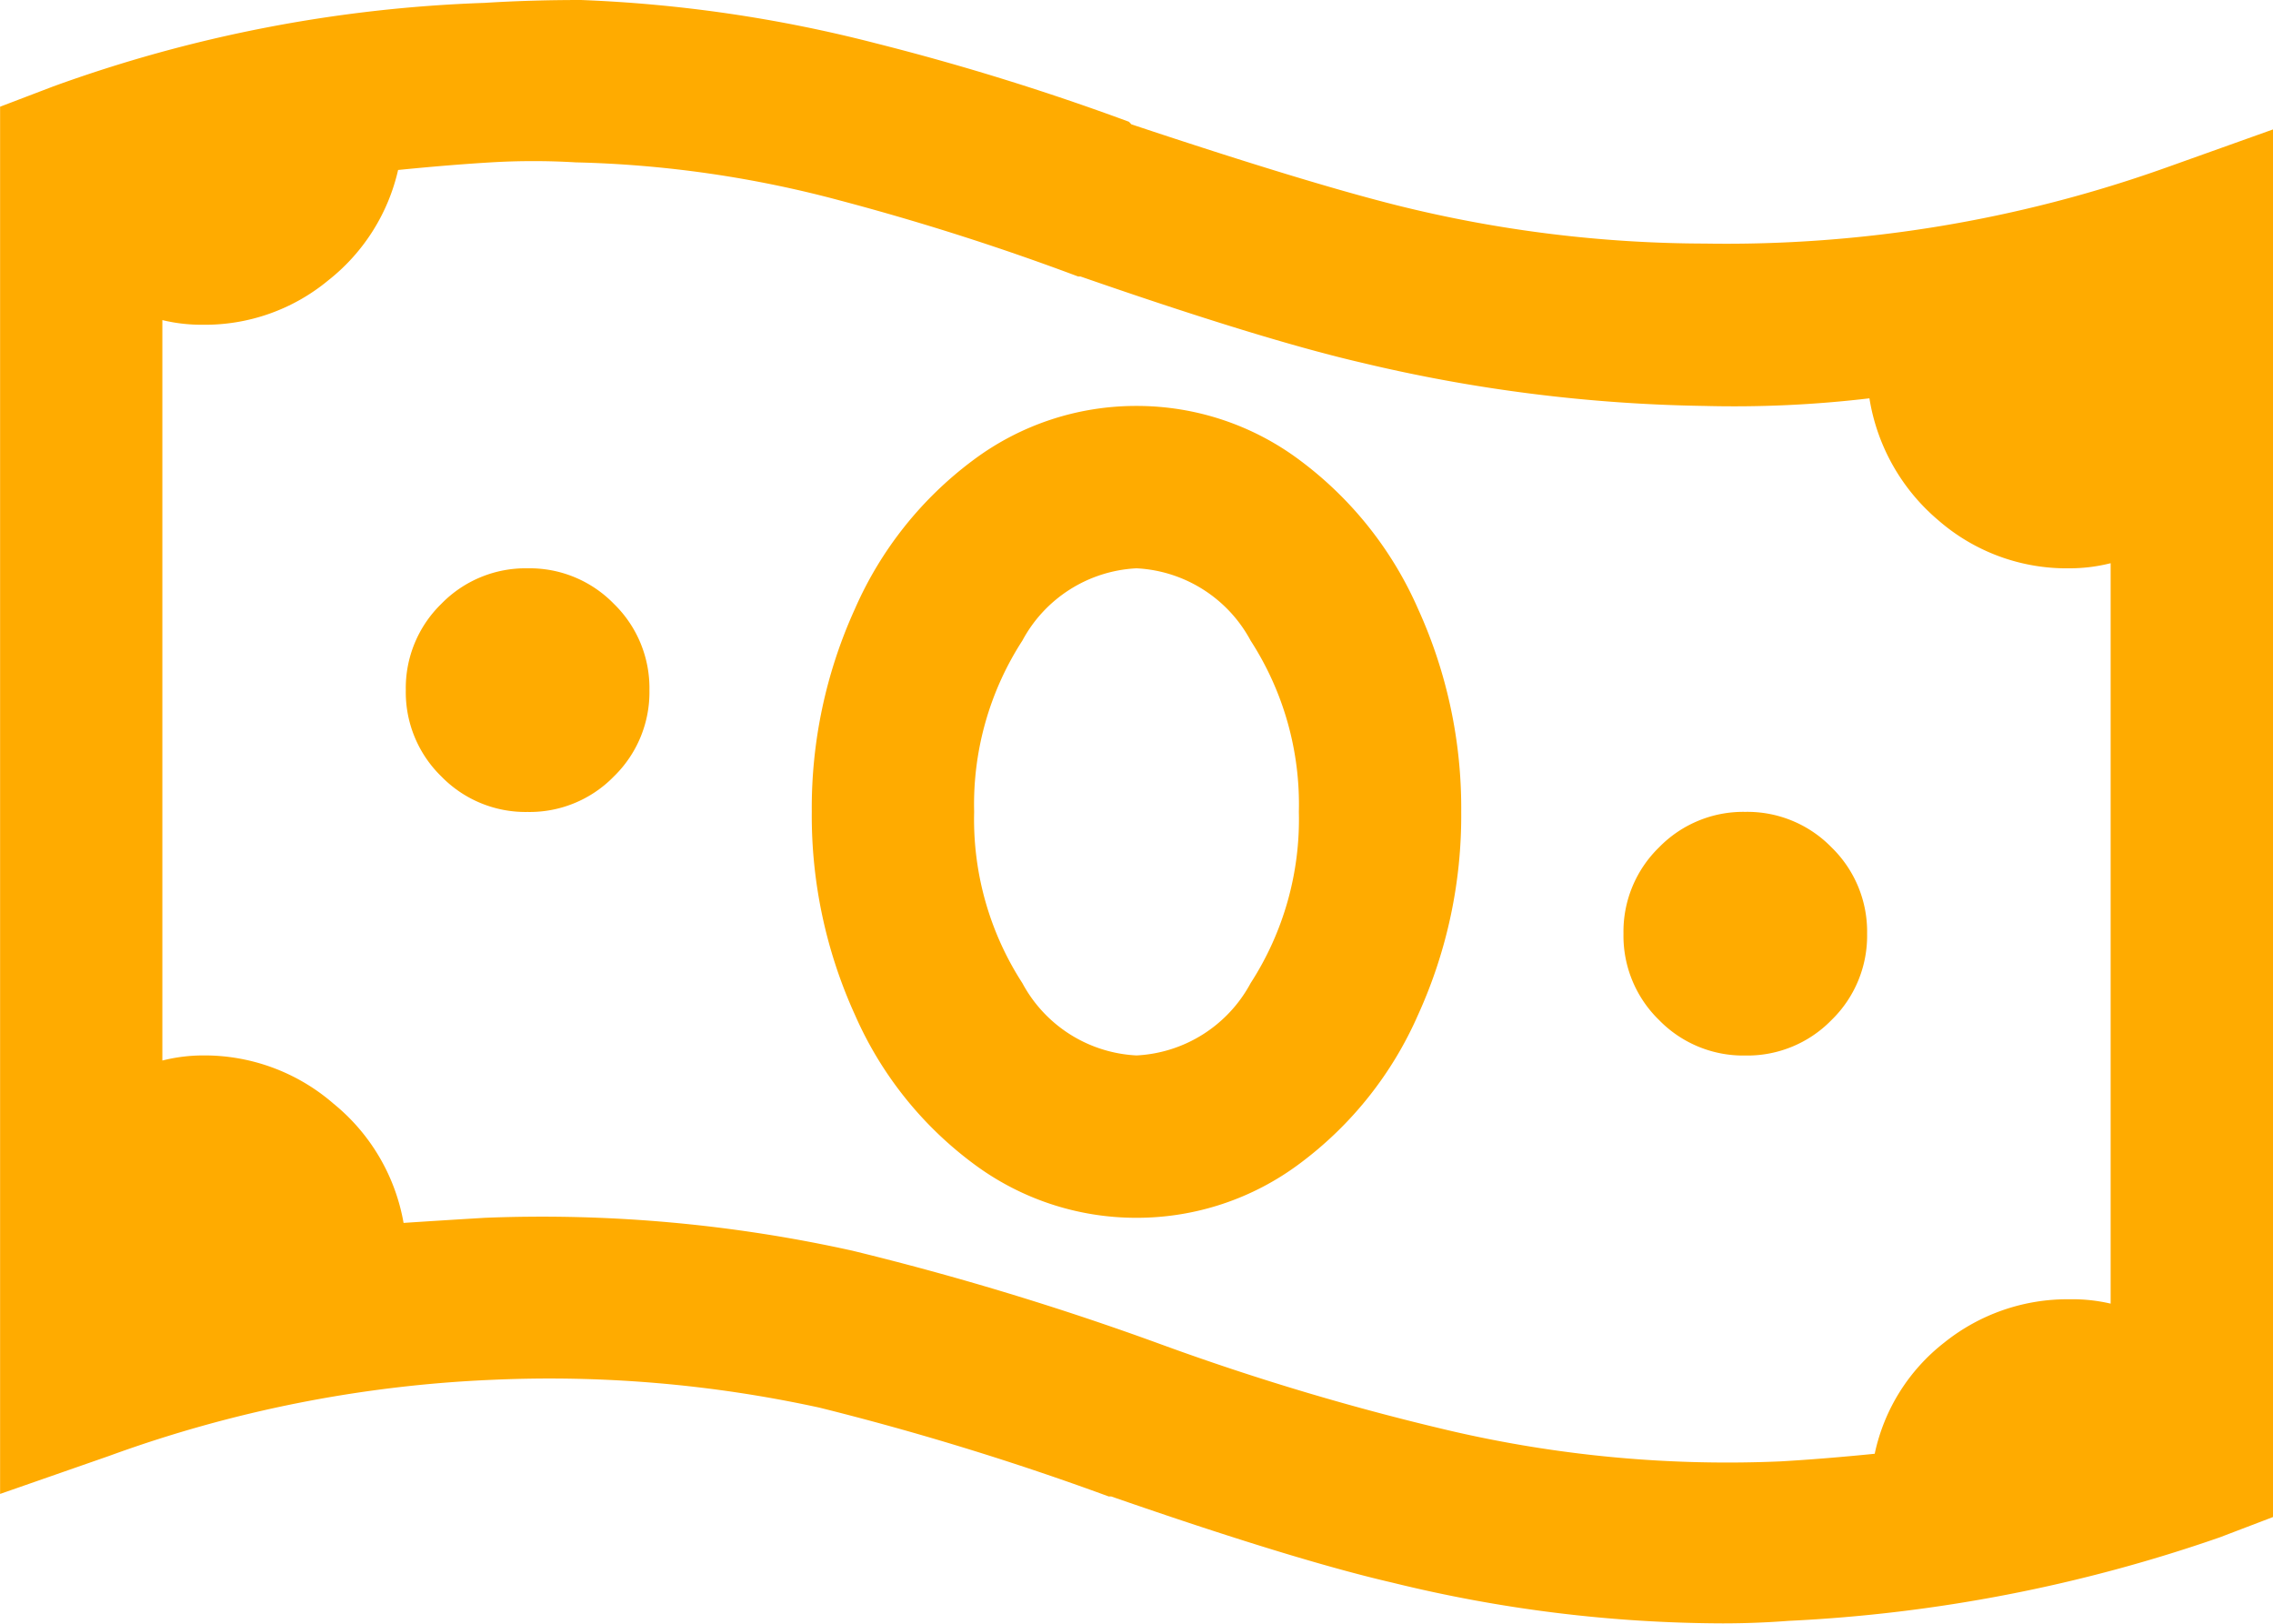 <svg xmlns="http://www.w3.org/2000/svg" width="24.5" height="17.5" viewBox="0 0 24.5 17.5">
  <path id="Path_20517" data-name="Path 20517" d="M5.988-1.75a14.986,14.986,0,0,1-3.172-.465A26.857,26.857,0,0,1,.082-3.062L.055-3.09q-1.887-.629-2.871-.875a13.816,13.816,0,0,0-3.309-.41,14.11,14.11,0,0,0-4.977.82l-1.148.41V-18.1l.574-.219a16.535,16.535,0,0,1,4.648-.9q.355-.027.711-.027a15.051,15.051,0,0,1,3.555.438q1.066.246,3.035.93H.3a30.254,30.254,0,0,0,3.117.957,13.654,13.654,0,0,0,3.527.3,13.732,13.732,0,0,0,4.129-.82l1.176-.41V-2.9l-.574.219a15.129,15.129,0,0,1-4.648.9Q6.535-1.75,5.988-1.75ZM6.043-3.5a7.678,7.678,0,0,0,.916,0q.451-.027,1-.082a2.112,2.112,0,0,1,.752-1.189,2.083,2.083,0,0,1,1.354-.479A1.8,1.8,0,0,1,10.5-5.2V-13.18a1.8,1.8,0,0,1-.437.055,2.121,2.121,0,0,1-1.408-.52A2.13,2.13,0,0,1,7.9-14.93q-.41.027-.875.055a15.447,15.447,0,0,1-3.965-.355A31.236,31.236,0,0,1-.273-16.242a27.052,27.052,0,0,0-3.117-.93A13.194,13.194,0,0,0-6.945-17.5q-.465.027-1.012.082a2.059,2.059,0,0,1-.752,1.2,2.121,2.121,0,0,1-1.354.465A1.8,1.8,0,0,1-10.5-15.8V-7.82a1.8,1.8,0,0,1,.438-.055,2.105,2.105,0,0,1,1.422.52A2.17,2.17,0,0,1-7.9-6.043a12.368,12.368,0,0,1,1.777-.082,16.918,16.918,0,0,1,3.691.465q1.066.246,3.035.93H.629a26.932,26.932,0,0,0,2.57.82A12.037,12.037,0,0,0,6.043-3.5ZM0-6.125a2.93,2.93,0,0,1-1.764-.588,3.993,3.993,0,0,1-1.271-1.6A5.176,5.176,0,0,1-3.5-10.5a5.176,5.176,0,0,1,.465-2.187,3.993,3.993,0,0,1,1.271-1.6A2.93,2.93,0,0,1,0-14.875a2.93,2.93,0,0,1,1.764.588,3.993,3.993,0,0,1,1.271,1.6A5.176,5.176,0,0,1,3.5-10.5a5.176,5.176,0,0,1-.465,2.188,3.993,3.993,0,0,1-1.271,1.6A2.93,2.93,0,0,1,0-6.125Zm0-1.75a1.48,1.48,0,0,0,1.23-.779A3.249,3.249,0,0,0,1.75-10.5a3.249,3.249,0,0,0-.52-1.846A1.48,1.48,0,0,0,0-13.125a1.48,1.48,0,0,0-1.23.779A3.249,3.249,0,0,0-1.75-10.5a3.249,3.249,0,0,0,.52,1.846A1.48,1.48,0,0,0,0-7.875Zm6.563,0a1.266,1.266,0,0,1-.93-.383,1.266,1.266,0,0,1-.383-.93,1.266,1.266,0,0,1,.383-.93,1.266,1.266,0,0,1,.93-.383,1.266,1.266,0,0,1,.93.383,1.266,1.266,0,0,1,.383.93,1.266,1.266,0,0,1-.383.93A1.266,1.266,0,0,1,6.563-7.875ZM-6.562-10.5a1.266,1.266,0,0,1-.93-.383,1.266,1.266,0,0,1-.383-.93,1.266,1.266,0,0,1,.383-.93,1.266,1.266,0,0,1,.93-.383,1.266,1.266,0,0,1,.93.383,1.266,1.266,0,0,1,.383.93,1.266,1.266,0,0,1-.383.93A1.266,1.266,0,0,1-6.562-10.5Z" transform="translate(12.25 -1.75) rotate(180)" fill="#ffab00"/>
</svg>
